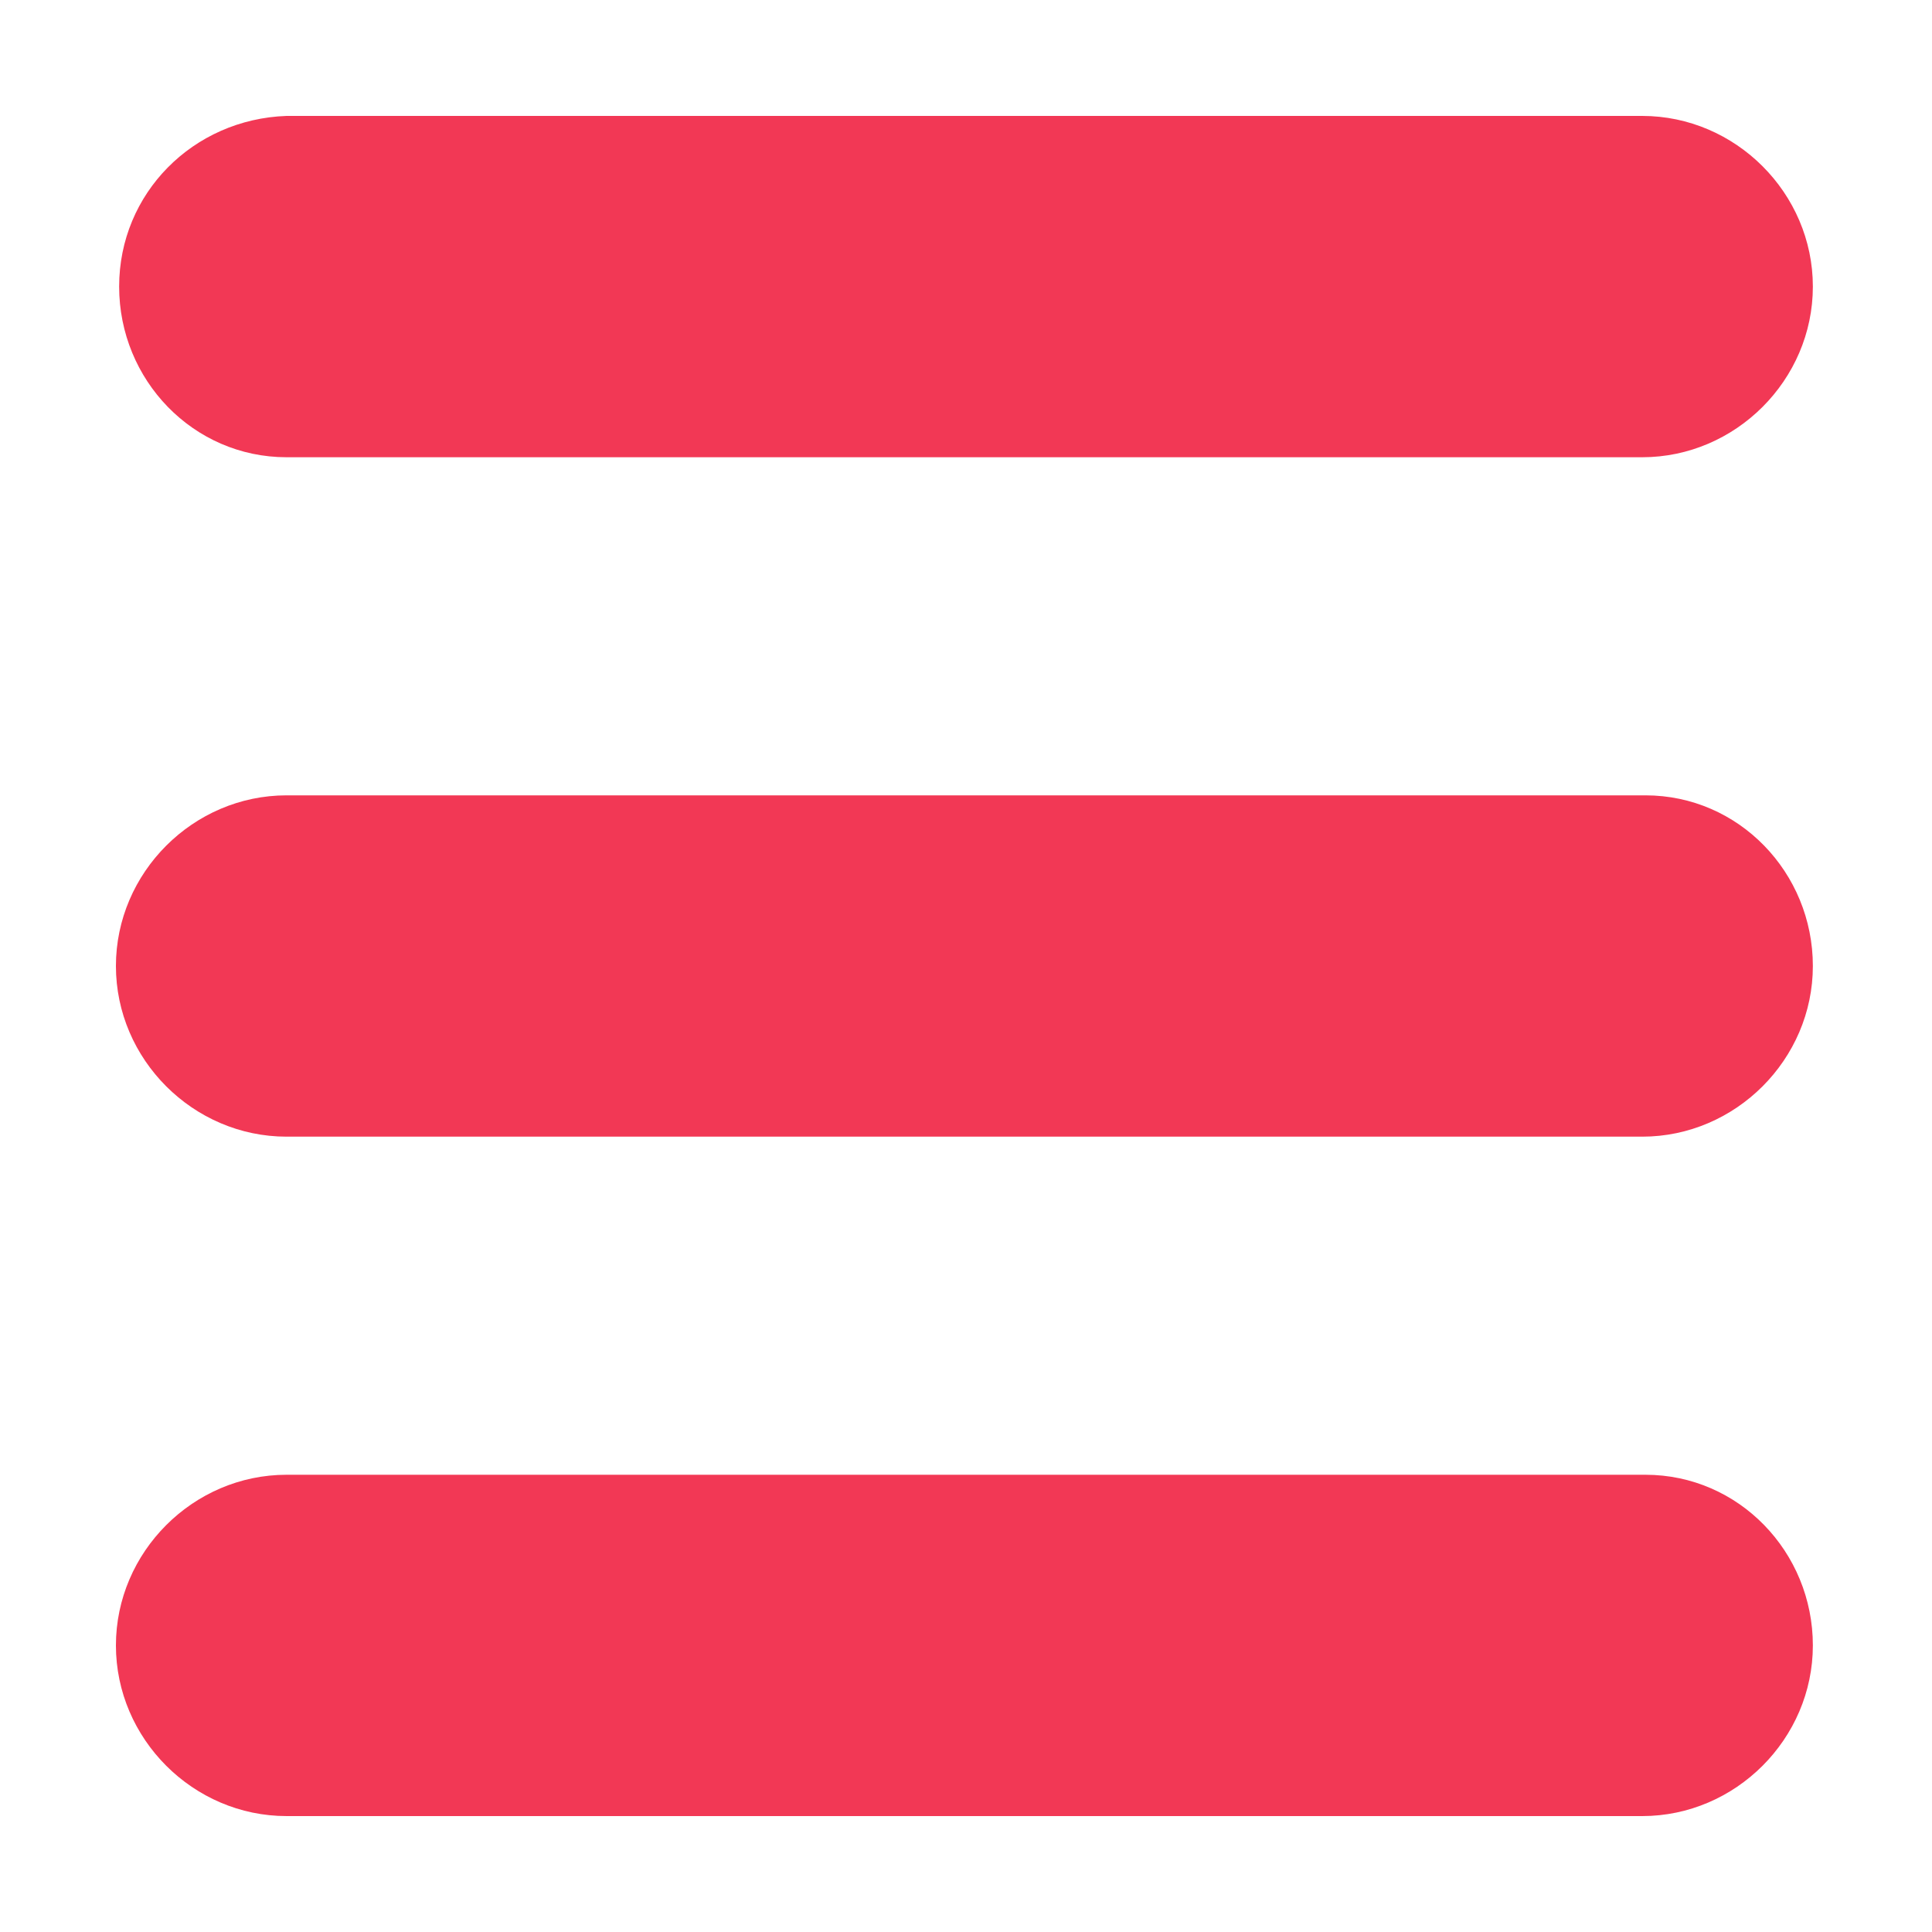 <?xml version="1.0" encoding="utf-8"?>
<!-- Generator: Adobe Illustrator 22.0.1, SVG Export Plug-In . SVG Version: 6.00 Build 0)  -->
<svg version="1.1" id="Camada_1" xmlns="http://www.w3.org/2000/svg" xmlns:xlink="http://www.w3.org/1999/xlink" x="0px" y="0px"
	 viewBox="0 0 60 60" style="enable-background:new 0 0 60 60;" xml:space="preserve">
<style type="text/css">
	.st0{fill:#F23855;}
</style>
<g>
	<path class="st0" d="M8.9,14.2H51c2.9,0,5.3-2.4,5.3-5.3S53.9,3.6,51,3.6H8.9C6,3.7,3.7,6,3.7,8.9S6,14.2,8.9,14.2L8.9,14.2z"/>
	<path class="st0" d="M51.1,24.7H8.9c-2.9,0-5.3,2.4-5.3,5.3s2.4,5.3,5.3,5.3H51c2.9,0,5.3-2.4,5.3-5.3S54,24.7,51.1,24.7L51.1,24.7
		z"/>
	<path class="st0" d="M51.1,45.8H8.9c-2.9,0-5.3,2.4-5.3,5.3c0,2.9,2.4,5.3,5.3,5.3H51c2.9,0,5.3-2.4,5.3-5.3S54,45.8,51.1,45.8
		L51.1,45.8z"/>
</g>
</svg>
